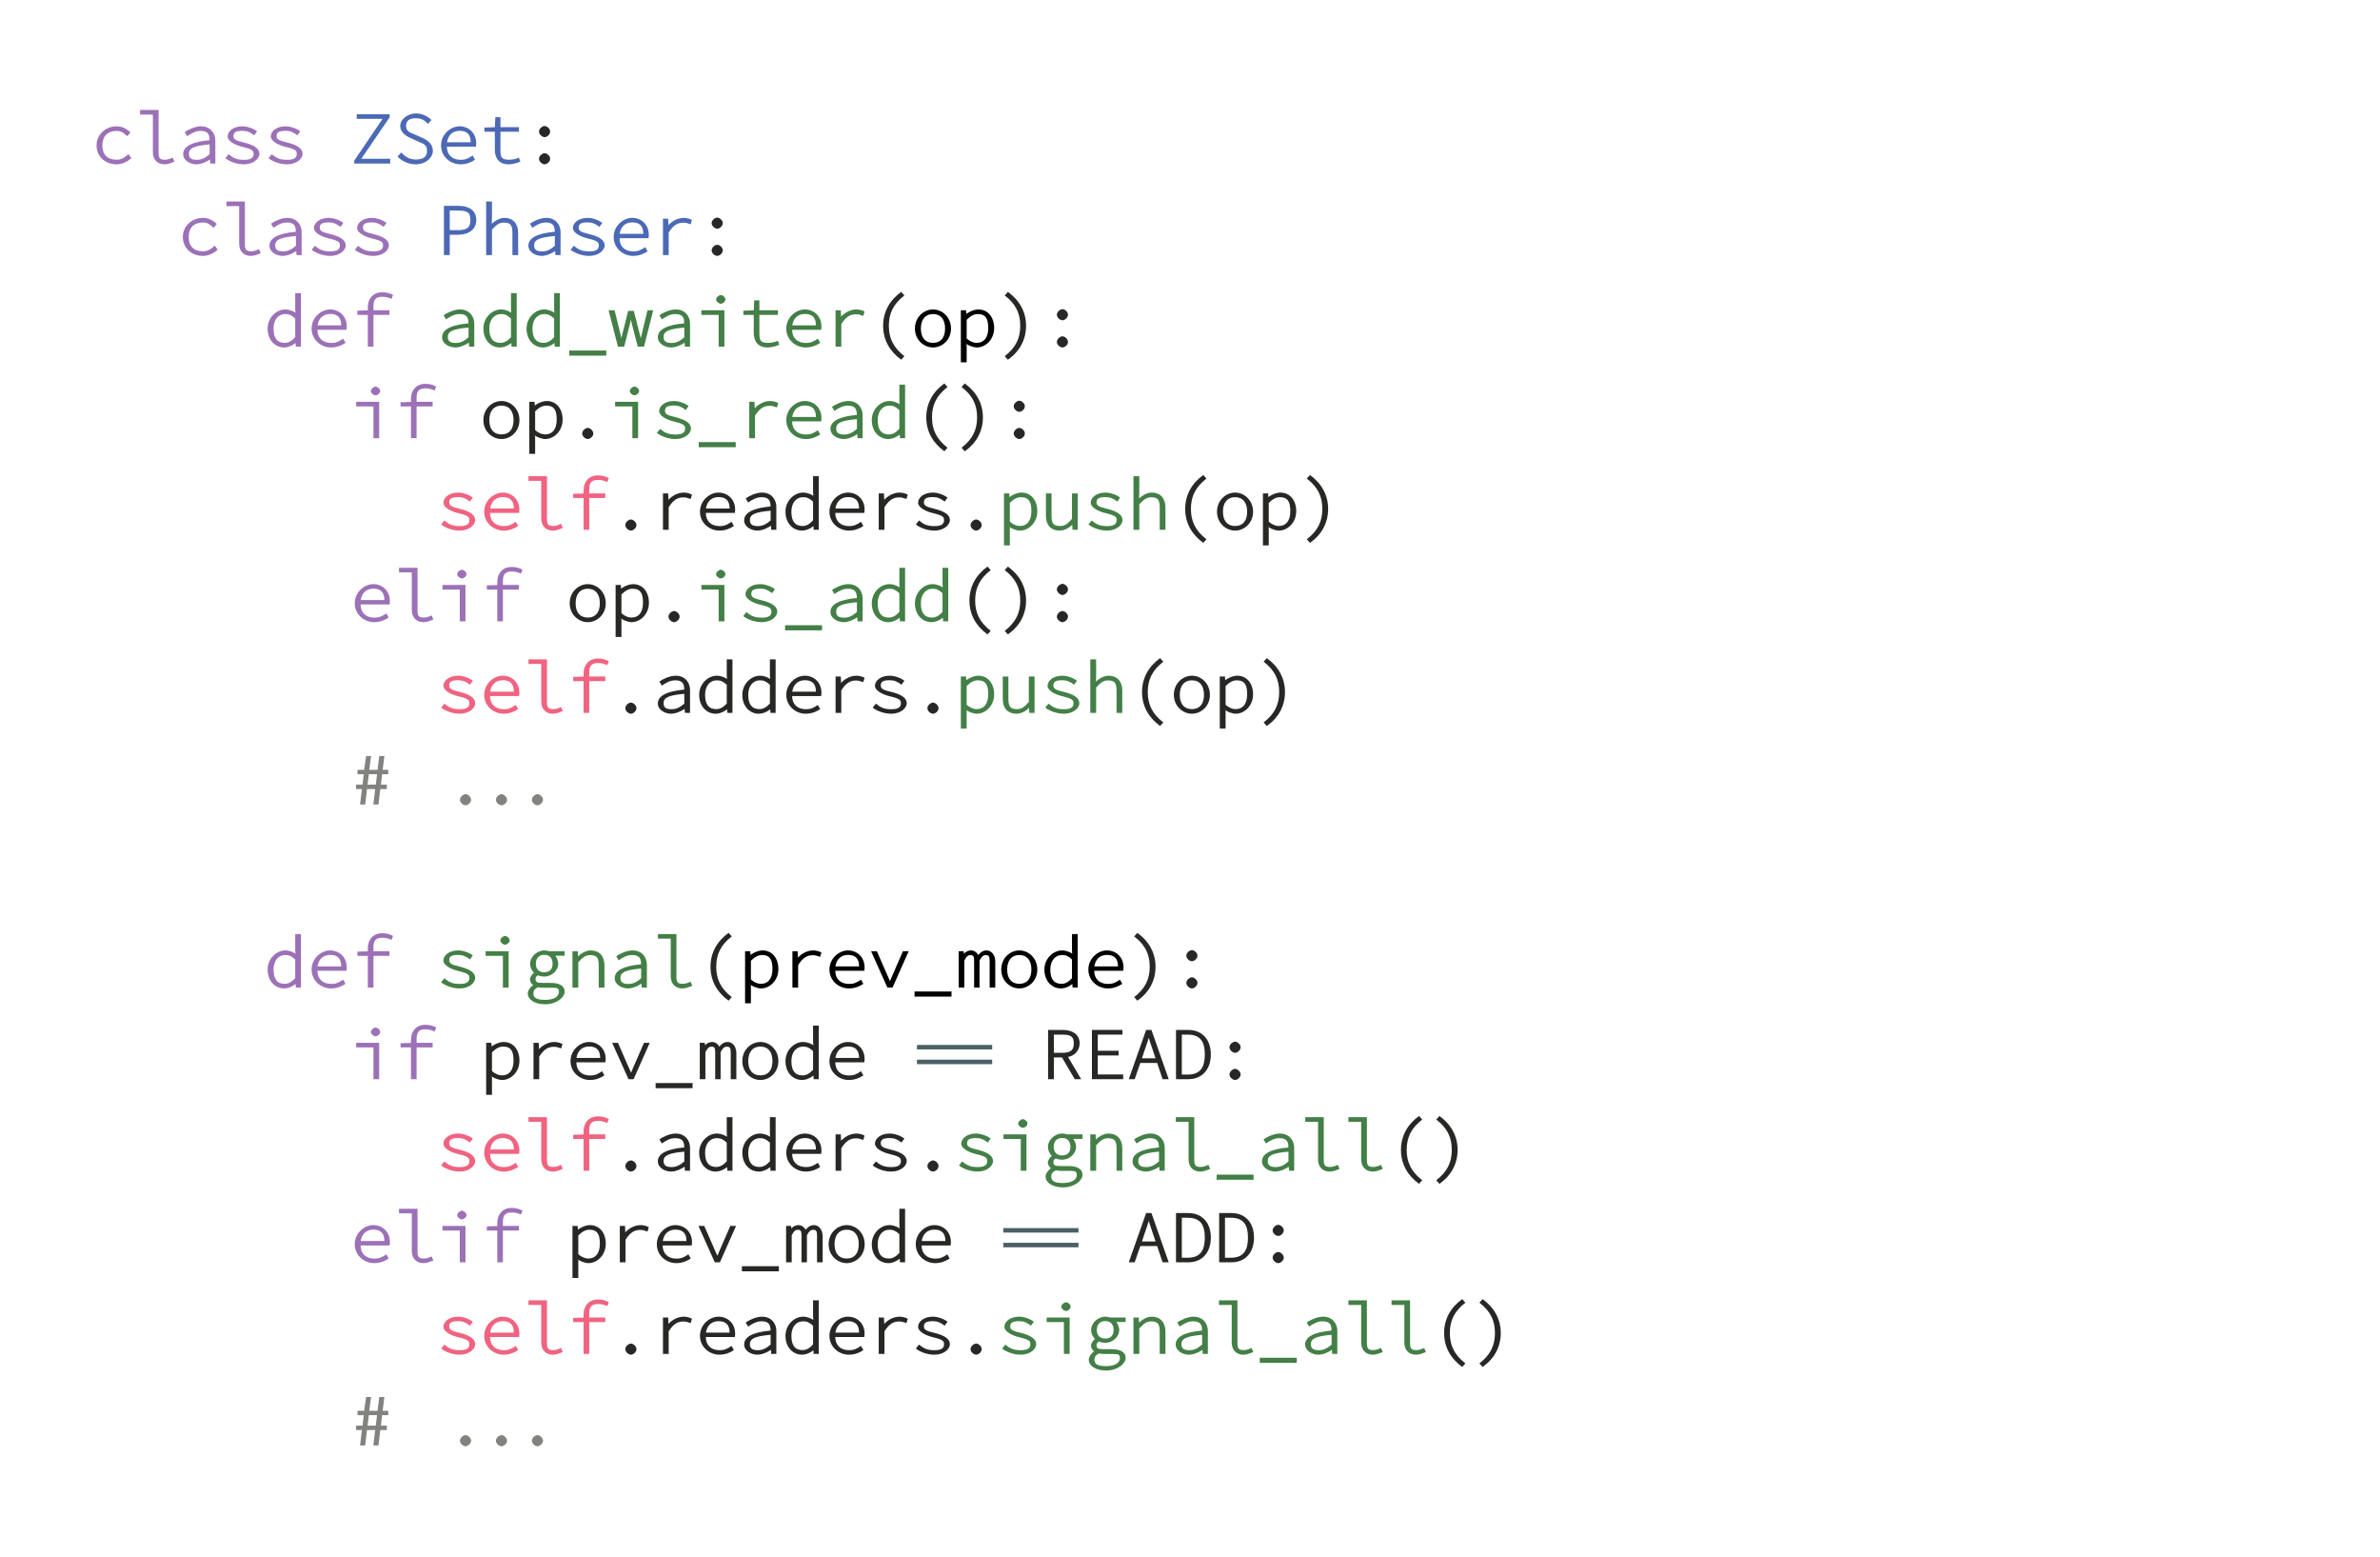 <?xml version="1.0" encoding="UTF-8"?>
<svg xmlns="http://www.w3.org/2000/svg" xmlns:xlink="http://www.w3.org/1999/xlink" width="364pt" height="238pt" viewBox="0 0 364 238" version="1.1">
<defs>
<g>
<symbol overflow="visible" id="glyph0-0">
<path style="stroke:none;" d="M 0.859 0 L 5.922 0 L 5.922 -7.531 L 0.656 -7.531 L 0.656 0 Z M 1.547 -1.062 L 1.547 -6.75 L 1.203 -6.641 L 2.766 -3.875 L 1.203 -1.156 Z M 3.766 -3.766 L 5.359 -6.641 L 5.031 -6.75 L 5.031 -1.062 L 5.359 -1.156 L 3.812 -3.875 Z M 1.688 -0.469 L 2.734 -2.266 L 3.391 -3.406 L 3.203 -3.406 L 3.828 -2.266 L 4.719 -0.703 L 1.828 -0.703 Z M 3.406 -4.328 L 2.812 -5.344 L 1.984 -6.812 L 4.578 -6.812 L 3.766 -5.328 L 3.203 -4.359 L 3.391 -4.359 Z M 3.406 -4.328 "/>
</symbol>
<symbol overflow="visible" id="glyph0-1">
<path style="stroke:none;" d="M 0.766 -2.766 C 0.766 -1.016 2.172 0.125 3.812 0.125 C 4.641 0.125 5.453 -0.234 6.094 -0.828 L 5.641 -1.438 C 5 -0.844 4.547 -0.578 3.844 -0.578 C 2.422 -0.578 1.656 -1.375 1.656 -2.766 C 1.656 -4.156 2.438 -4.984 3.844 -4.984 C 4.5 -4.984 4.859 -4.734 5.469 -4.172 L 5.953 -4.75 C 5.438 -5.266 4.719 -5.688 3.844 -5.688 C 2.25 -5.688 0.766 -4.531 0.766 -2.766 Z M 0.766 -2.766 "/>
</symbol>
<symbol overflow="visible" id="glyph0-2">
<path style="stroke:none;" d="M 1.016 -7.484 L 2.781 -7.484 L 2.781 -1.734 C 2.781 -0.531 3.547 0.125 4.547 0.125 C 5.062 0.125 5.438 -0.031 6.078 -0.281 L 5.812 -0.906 C 5.281 -0.656 4.953 -0.578 4.609 -0.578 C 3.859 -0.578 3.656 -0.828 3.656 -1.656 L 3.656 -8.188 L 0.828 -8.188 L 0.828 -7.484 Z M 1.016 -7.484 "/>
</symbol>
<symbol overflow="visible" id="glyph0-3">
<path style="stroke:none;" d="M 0.812 -1.438 C 0.812 -0.453 1.906 0.125 2.844 0.125 C 3.625 0.125 4.594 -0.344 5.141 -0.797 L 4.891 -0.797 L 4.953 0 L 5.734 0 L 5.734 -3.516 C 5.734 -4.641 4.969 -5.688 3.547 -5.688 C 2.609 -5.688 1.547 -5.156 1.047 -4.797 L 1.422 -4.172 C 2.062 -4.609 2.688 -4.984 3.484 -4.984 C 4.703 -4.984 4.844 -4.312 4.844 -3.562 C 2.203 -3.328 0.812 -2.625 0.812 -1.438 Z M 1.688 -1.469 C 1.688 -2.328 2.375 -2.688 4.859 -2.922 L 4.859 -1.422 C 4.188 -0.844 3.609 -0.562 2.938 -0.562 C 2.219 -0.562 1.688 -0.719 1.688 -1.469 Z M 1.688 -1.469 "/>
</symbol>
<symbol overflow="visible" id="glyph0-4">
<path style="stroke:none;" d="M 0.766 -0.734 C 1.391 -0.281 2.422 0.125 3.516 0.125 C 4.891 0.125 5.875 -0.688 5.875 -1.484 C 5.875 -2.25 5.141 -2.812 3.484 -3.219 C 2.406 -3.469 1.906 -3.656 1.906 -4.172 C 1.906 -4.656 2.094 -5 3.266 -5 C 3.984 -5 4.438 -4.797 5.078 -4.312 L 5.516 -4.922 C 4.922 -5.375 3.984 -5.688 3.281 -5.688 C 1.859 -5.688 1.016 -4.906 1.016 -4.141 C 1.016 -3.438 2.094 -2.828 3.281 -2.547 C 4.844 -2.172 4.984 -1.953 4.984 -1.469 C 4.984 -0.906 4.625 -0.562 3.531 -0.562 C 2.438 -0.562 1.891 -0.812 1.156 -1.422 L 0.672 -0.812 Z M 0.766 -0.734 "/>
</symbol>
<symbol overflow="visible" id="glyph0-5">
<path style="stroke:none;" d="M 0.766 0 L 6.078 0 L 6.078 -0.719 L 1.656 -0.719 L 6 -7.078 L 6 -7.531 L 0.953 -7.531 L 0.953 -6.828 L 4.906 -6.828 L 0.578 -0.438 L 0.578 0 Z M 0.766 0 "/>
</symbol>
<symbol overflow="visible" id="glyph0-6">
<path style="stroke:none;" d="M 0.688 -0.984 C 1.297 -0.359 2.281 0.125 3.406 0.125 C 4.859 0.125 6 -0.844 6 -1.953 C 6 -3.062 5.047 -3.656 4.188 -4.016 L 3.094 -4.5 C 2.516 -4.734 1.906 -4.906 1.906 -5.75 C 1.906 -6.547 2.406 -6.922 3.438 -6.922 C 4.203 -6.922 4.672 -6.656 5.266 -6.062 L 5.781 -6.656 C 5.219 -7.219 4.359 -7.656 3.438 -7.656 C 2.172 -7.656 1.016 -6.781 1.016 -5.734 C 1.016 -4.656 2.125 -4.062 2.812 -3.797 L 3.891 -3.297 C 4.656 -2.984 5.109 -2.828 5.109 -1.906 C 5.109 -1.062 4.578 -0.609 3.406 -0.609 C 2.516 -0.609 1.844 -0.953 1.172 -1.688 L 0.609 -1.094 Z M 0.688 -0.984 "/>
</symbol>
<symbol overflow="visible" id="glyph0-7">
<path style="stroke:none;" d="M 0.656 -2.766 C 0.656 -1.031 2.109 0.125 3.625 0.125 C 4.562 0.125 5.281 -0.203 5.844 -0.578 L 5.484 -1.219 C 4.797 -0.75 4.375 -0.562 3.672 -0.562 C 2.297 -0.562 1.562 -1.375 1.547 -2.578 L 5.984 -2.578 C 6.031 -2.844 6.031 -2.969 6.031 -3.109 C 6.031 -4.625 4.922 -5.688 3.484 -5.688 C 2.141 -5.688 0.656 -4.484 0.656 -2.766 Z M 1.547 -3.109 C 1.688 -4.359 2.453 -5 3.5 -5 C 4.625 -5 5.188 -4.438 5.188 -3.25 L 1.562 -3.25 Z M 1.547 -3.109 "/>
</symbol>
<symbol overflow="visible" id="glyph0-8">
<path style="stroke:none;" d="M 2.281 -2.109 C 2.281 -0.844 2.922 0.125 4.359 0.125 C 4.859 0.125 5.5 0 6.188 -0.281 L 5.969 -0.891 C 5.422 -0.672 4.984 -0.578 4.422 -0.578 C 3.25 -0.578 3.141 -1.047 3.141 -2.062 L 3.141 -4.859 L 5.969 -4.859 L 5.969 -5.562 L 3.141 -5.562 L 3.141 -7.078 L 2.359 -7.078 L 2.281 -5.547 L 0.688 -5.5 L 0.688 -4.859 L 2.281 -4.859 Z M 2.281 -2.109 "/>
</symbol>
<symbol overflow="visible" id="glyph0-9">
<path style="stroke:none;" d="M 2.438 -4.891 C 2.438 -4.422 2.953 -4.031 3.297 -4.031 C 3.641 -4.031 4.141 -4.422 4.141 -4.891 C 4.141 -5.328 3.641 -5.734 3.297 -5.734 C 2.953 -5.734 2.438 -5.328 2.438 -4.891 Z M 2.438 -0.719 C 2.438 -0.266 2.953 0.125 3.297 0.125 C 3.641 0.125 4.141 -0.266 4.141 -0.719 C 4.141 -1.172 3.641 -1.578 3.297 -1.578 C 2.953 -1.578 2.438 -1.172 2.438 -0.719 Z M 2.438 -0.719 "/>
</symbol>
<symbol overflow="visible" id="glyph0-10">
<path style="stroke:none;" d="M 1.297 0 L 1.984 0 L 1.984 -3.109 L 3.281 -3.109 C 4.891 -3.109 6.047 -3.938 6.047 -5.359 C 6.047 -6.859 4.891 -7.531 3.281 -7.531 L 1.094 -7.531 L 1.094 0 Z M 1.984 -3.672 L 1.984 -6.812 L 3.141 -6.812 C 4.625 -6.812 5.141 -6.578 5.141 -5.359 C 5.141 -4.172 4.625 -3.812 3.141 -3.812 L 1.984 -3.812 Z M 1.984 -3.672 "/>
</symbol>
<symbol overflow="visible" id="glyph0-11">
<path style="stroke:none;" d="M 1.156 0 L 1.844 0 L 1.844 -3.891 C 2.547 -4.625 2.922 -4.969 3.672 -4.969 C 4.719 -4.969 4.969 -4.531 4.969 -3.359 L 4.969 0 L 5.844 0 L 5.844 -3.422 C 5.844 -4.844 5.031 -5.688 3.75 -5.688 C 2.906 -5.688 2.141 -5.141 1.469 -4.469 L 1.797 -4.359 L 1.844 -5.75 L 1.844 -8.188 L 0.953 -8.188 L 0.953 0 Z M 1.156 0 "/>
</symbol>
<symbol overflow="visible" id="glyph0-12">
<path style="stroke:none;" d="M 1.797 0 L 2.469 0 L 2.469 -3.438 C 3.141 -4.531 3.812 -4.953 4.703 -4.953 C 5.109 -4.953 5.312 -4.891 5.828 -4.703 L 6.031 -5.375 C 5.625 -5.594 5.125 -5.688 4.781 -5.688 C 3.719 -5.688 2.719 -5.047 2.172 -4.25 L 2.453 -4.25 L 2.391 -5.562 L 1.594 -5.562 L 1.594 0 Z M 1.797 0 "/>
</symbol>
<symbol overflow="visible" id="glyph0-13">
<path style="stroke:none;" d="M 0.531 -2.766 C 0.531 -0.984 1.688 0.125 3.062 0.125 C 3.812 0.125 4.625 -0.328 5.031 -0.781 L 4.781 -0.781 L 4.844 0 L 5.625 0 L 5.625 -8.188 L 4.75 -8.188 L 4.75 -5.859 L 4.781 -5.188 C 4.547 -5.375 3.906 -5.688 3.219 -5.688 C 1.906 -5.688 0.531 -4.469 0.531 -2.766 Z M 1.438 -2.766 C 1.438 -4.094 2.141 -4.984 3.25 -4.984 C 3.812 -4.984 4.219 -4.797 4.75 -4.297 L 4.75 -1.438 C 4.219 -0.875 3.75 -0.578 3.141 -0.578 C 1.953 -0.578 1.438 -1.359 1.438 -2.766 Z M 1.438 -2.766 "/>
</symbol>
<symbol overflow="visible" id="glyph0-14">
<path style="stroke:none;" d="M 6.312 -8 C 5.781 -8.25 5.297 -8.312 4.828 -8.312 C 3.516 -8.312 2.656 -7.375 2.656 -6.047 L 2.656 -5.547 L 1.062 -5.5 L 1.062 -4.859 L 2.656 -4.859 L 2.656 0 L 3.516 0 L 3.516 -4.859 L 5.969 -4.859 L 5.969 -5.562 L 3.516 -5.562 L 3.516 -6.094 C 3.516 -7.078 3.75 -7.625 4.859 -7.625 C 5.359 -7.625 5.672 -7.562 6.266 -7.297 L 6.516 -7.891 Z M 6.312 -8 "/>
</symbol>
<symbol overflow="visible" id="glyph0-15">
<path style="stroke:none;" d="M 0.469 0.734 L 0.469 1.375 L 6.125 1.375 L 6.125 0.594 L 0.469 0.594 Z M 0.469 0.734 "/>
</symbol>
<symbol overflow="visible" id="glyph0-16">
<path style="stroke:none;" d="M 1.484 0 L 2.266 0 L 3.109 -3.344 C 3.25 -3.891 3.359 -4.391 3.438 -4.734 L 3.156 -4.734 C 3.25 -4.359 3.359 -3.875 3.469 -3.359 L 4.344 0 L 5.297 0 L 6.703 -5.562 L 5.828 -5.562 L 4.969 -1.984 C 4.844 -1.5 4.734 -1.062 4.656 -0.719 L 4.938 -0.719 C 4.844 -1.062 4.734 -1.5 4.625 -1.984 L 3.734 -5.469 L 2.875 -5.469 L 2 -1.984 C 1.875 -1.5 1.766 -1.062 1.688 -0.719 L 1.969 -0.719 C 1.906 -1.062 1.797 -1.5 1.672 -1.984 L 0.797 -5.562 L -0.125 -5.562 L 1.312 0 Z M 1.484 0 "/>
</symbol>
<symbol overflow="visible" id="glyph0-17">
<path style="stroke:none;" d="M 1.062 -4.859 L 3.516 -4.859 L 3.516 0 L 4.391 0 L 4.391 -5.562 L 0.875 -5.562 L 0.875 -4.859 Z M 3.844 -6.562 C 4.141 -6.562 4.547 -6.891 4.547 -7.219 C 4.547 -7.531 4.141 -7.891 3.844 -7.891 C 3.547 -7.891 3.125 -7.531 3.125 -7.219 C 3.125 -6.891 3.547 -6.562 3.844 -6.562 Z M 3.844 -6.562 "/>
</symbol>
<symbol overflow="visible" id="glyph0-18">
<path style="stroke:none;" d="M 5.141 1.875 L 5.516 1.453 C 3.844 0.156 3.141 -1.281 3.141 -3.188 C 3.141 -5.109 3.844 -6.531 5.516 -7.828 L 5.031 -8.375 C 3.281 -7.109 2.266 -5.344 2.266 -3.188 C 2.266 -1.031 3.281 0.734 5.031 2 Z M 5.141 1.875 "/>
</symbol>
<symbol overflow="visible" id="glyph0-19">
<path style="stroke:none;" d="M 0.531 -2.766 C 0.531 -1.016 1.906 0.125 3.297 0.125 C 4.688 0.125 6.047 -1.016 6.047 -2.766 C 6.047 -4.531 4.688 -5.688 3.297 -5.688 C 1.906 -5.688 0.531 -4.531 0.531 -2.766 Z M 1.438 -2.766 C 1.438 -4.156 2.109 -4.984 3.297 -4.984 C 4.484 -4.984 5.141 -4.156 5.141 -2.766 C 5.141 -1.375 4.484 -0.578 3.297 -0.578 C 2.109 -0.578 1.438 -1.375 1.438 -2.766 Z M 1.438 -2.766 "/>
</symbol>
<symbol overflow="visible" id="glyph0-20">
<path style="stroke:none;" d="M 1.5 -0.656 C 2.031 -0.172 2.875 0.125 3.391 0.125 C 4.703 0.125 6.047 -1.062 6.047 -2.844 C 6.047 -4.484 5.109 -5.688 3.625 -5.688 C 2.938 -5.688 2.031 -5.266 1.547 -4.797 L 1.797 -4.797 L 1.75 -5.562 L 0.953 -5.562 L 0.953 2.391 L 1.844 2.391 L 1.844 -0.359 Z M 1.844 -1.203 L 1.844 -4.109 C 2.438 -4.703 2.984 -4.984 3.547 -4.984 C 4.844 -4.984 5.141 -4.141 5.141 -2.844 C 5.141 -1.422 4.516 -0.578 3.359 -0.578 C 2.953 -0.578 2.391 -0.75 1.844 -1.25 Z M 1.844 -1.203 "/>
</symbol>
<symbol overflow="visible" id="glyph0-21">
<path style="stroke:none;" d="M 1.719 1.875 C 3.297 0.734 4.328 -1.031 4.328 -3.188 C 4.328 -5.344 3.297 -7.109 1.547 -8.375 L 1.062 -7.828 C 2.75 -6.531 3.438 -5.109 3.438 -3.188 C 3.438 -1.281 2.75 0.156 1.062 1.453 L 1.547 2 Z M 1.719 1.875 "/>
</symbol>
<symbol overflow="visible" id="glyph0-22">
<path style="stroke:none;" d="M 2.438 -0.719 C 2.438 -0.266 2.953 0.125 3.297 0.125 C 3.641 0.125 4.141 -0.266 4.141 -0.719 C 4.141 -1.172 3.641 -1.578 3.297 -1.578 C 2.953 -1.578 2.438 -1.172 2.438 -0.719 Z M 2.438 -0.719 "/>
</symbol>
<symbol overflow="visible" id="glyph0-23">
<path style="stroke:none;" d="M 5.438 -5.562 L 4.75 -5.562 L 4.75 -1.672 C 4.078 -0.906 3.672 -0.578 2.922 -0.578 C 1.875 -0.578 1.625 -1.016 1.625 -2.188 L 1.625 -5.562 L 0.766 -5.562 L 0.766 -2.125 C 0.766 -0.688 1.562 0.125 2.844 0.125 C 3.703 0.125 4.484 -0.391 5.031 -1.016 L 4.781 -1.016 L 4.828 0 L 5.625 0 L 5.625 -5.562 Z M 5.438 -5.562 "/>
</symbol>
<symbol overflow="visible" id="glyph0-24">
<path style="stroke:none;" d="M 1.688 0 L 2.25 0 L 2.531 -2.359 L 3.781 -2.359 L 3.5 0 L 4.281 0 L 4.562 -2.359 L 5.562 -2.359 L 5.562 -3.031 L 4.656 -3.031 L 4.844 -4.625 L 5.781 -4.625 L 5.781 -5.297 L 4.922 -5.297 L 5.188 -7.406 L 4.406 -7.406 L 4.141 -5.297 L 2.875 -5.297 L 3.156 -7.406 L 2.391 -7.406 L 2.094 -5.297 L 1.078 -5.297 L 1.078 -4.625 L 2.031 -4.625 L 1.844 -3.031 L 0.859 -3.031 L 0.859 -2.359 L 1.75 -2.359 L 1.469 0 Z M 2.594 -2.875 L 2.812 -4.625 L 4.062 -4.625 L 3.875 -3.031 L 2.625 -3.031 Z M 2.594 -2.875 "/>
</symbol>
<symbol overflow="visible" id="glyph0-25">
<path style="stroke:none;" d=""/>
</symbol>
<symbol overflow="visible" id="glyph0-26">
<path style="stroke:none;" d="M 1.578 0.891 C 1.578 0.5 1.734 0.219 2.266 -0.062 C 2.484 -0.016 2.781 0.016 3.047 0.016 L 4.297 0.016 C 5.219 0.016 5.484 0.062 5.484 0.656 C 5.484 1.312 4.812 1.875 3.359 1.875 C 2.031 1.875 1.578 1.531 1.578 0.891 Z M 0.719 0.875 C 0.719 1.797 1.734 2.547 3.391 2.547 C 5.094 2.547 6.359 1.516 6.359 0.609 C 6.359 -0.234 5.594 -0.719 4.25 -0.719 L 2.953 -0.719 C 2.219 -0.719 1.906 -0.812 1.906 -1.312 C 1.906 -1.609 2.062 -1.766 2.25 -1.875 C 2.422 -1.797 2.922 -1.688 3.25 -1.688 C 4.328 -1.688 5.375 -2.578 5.375 -3.656 C 5.375 -4.219 5.031 -4.781 4.938 -4.875 L 6.359 -4.875 L 6.359 -5.562 L 3.969 -5.562 C 3.766 -5.641 3.531 -5.688 3.25 -5.688 C 2.172 -5.688 1.078 -4.75 1.078 -3.656 C 1.078 -3.031 1.422 -2.469 1.703 -2.25 L 1.703 -2.312 C 1.359 -2.062 1.062 -1.594 1.062 -1.25 C 1.062 -0.812 1.406 -0.438 1.609 -0.344 L 1.609 -0.422 C 1.094 -0.109 0.719 0.469 0.719 0.875 Z M 3.25 -2.344 C 2.438 -2.344 1.953 -2.797 1.953 -3.656 C 1.953 -4.516 2.438 -5.016 3.25 -5.016 C 4.047 -5.016 4.516 -4.516 4.516 -3.656 C 4.516 -2.797 4.047 -2.344 3.25 -2.344 Z M 3.25 -2.344 "/>
</symbol>
<symbol overflow="visible" id="glyph0-27">
<path style="stroke:none;" d="M 1.156 0 L 1.844 0 L 1.844 -3.891 C 2.547 -4.625 2.922 -4.969 3.672 -4.969 C 4.719 -4.969 4.969 -4.531 4.969 -3.359 L 4.969 0 L 5.844 0 L 5.844 -3.422 C 5.844 -4.844 5.031 -5.688 3.75 -5.688 C 2.906 -5.688 2.141 -5.141 1.562 -4.547 L 1.812 -4.547 L 1.766 -5.562 L 0.953 -5.562 L 0.953 0 Z M 1.156 0 "/>
</symbol>
<symbol overflow="visible" id="glyph0-28">
<path style="stroke:none;" d="M 3.062 0 L 3.703 0 L 6.172 -5.562 L 5.297 -5.562 L 3.781 -2.094 C 3.547 -1.578 3.359 -1.062 3.203 -0.719 L 3.438 -0.719 C 3.281 -1.062 3.062 -1.578 2.828 -2.094 L 1.312 -5.562 L 0.422 -5.562 L 2.922 0 Z M 3.062 0 "/>
</symbol>
<symbol overflow="visible" id="glyph0-29">
<path style="stroke:none;" d="M 0.828 0 L 1.484 0 L 1.484 -4.125 C 1.781 -4.672 1.953 -4.969 2.438 -4.969 C 2.938 -4.969 2.984 -4.703 2.984 -3.906 L 2.984 0 L 3.812 0 L 3.812 -4.125 C 4.109 -4.672 4.297 -4.969 4.781 -4.969 C 5.297 -4.969 5.359 -4.703 5.359 -3.906 L 5.359 0 L 6.219 0 L 6.219 -3.953 C 6.219 -5.016 5.625 -5.688 4.875 -5.688 C 4.281 -5.688 3.812 -5.297 3.422 -4.703 L 3.75 -4.609 C 3.609 -5.234 3.094 -5.688 2.516 -5.688 C 1.922 -5.688 1.469 -5.312 1.172 -4.844 L 1.453 -4.844 L 1.391 -5.562 L 0.625 -5.562 L 0.625 0 Z M 0.828 0 "/>
</symbol>
<symbol overflow="visible" id="glyph0-30">
<path style="stroke:none;" d="M 1.984 -3.891 L 1.984 -6.812 L 3.219 -6.812 C 4.516 -6.812 5.031 -6.562 5.031 -5.469 C 5.031 -4.406 4.516 -4.031 3.219 -4.031 L 1.984 -4.031 Z M 6.016 -0.234 L 4.141 -3.406 C 5.016 -3.516 5.922 -4.312 5.922 -5.469 C 5.922 -6.859 4.797 -7.531 3.359 -7.531 L 1.094 -7.531 L 1.094 0 L 1.984 0 L 1.984 -3.328 L 3.219 -3.328 L 5.172 0 L 6.156 0 Z M 6.016 -0.234 "/>
</symbol>
<symbol overflow="visible" id="glyph0-31">
<path style="stroke:none;" d="M 1.391 0 L 5.984 0 L 5.984 -0.719 L 2.094 -0.719 L 2.094 -3.625 L 5.281 -3.625 L 5.281 -4.344 L 2.094 -4.344 L 2.094 -6.812 L 5.875 -6.812 L 5.875 -7.531 L 1.203 -7.531 L 1.203 0 Z M 1.391 0 "/>
</symbol>
<symbol overflow="visible" id="glyph0-32">
<path style="stroke:none;" d="M 2.203 -3.047 L 2.656 -4.406 C 2.953 -5.266 3.219 -6.016 3.438 -6.781 L 3.156 -6.781 C 3.375 -6.016 3.625 -5.266 3.922 -4.406 L 4.328 -3.188 L 2.25 -3.188 Z M 5.562 0 L 6.344 0 L 3.703 -7.531 L 2.891 -7.531 L 0.234 0 L 1.141 0 L 2 -2.484 L 4.578 -2.484 L 5.406 0 Z M 5.562 0 "/>
</symbol>
<symbol overflow="visible" id="glyph0-33">
<path style="stroke:none;" d="M 1.062 0 L 2.734 0 C 4.938 0 6.188 -1.578 6.188 -3.781 C 6.188 -5.969 4.938 -7.531 2.719 -7.531 L 0.859 -7.531 L 0.859 0 Z M 1.75 -0.562 L 1.75 -6.812 L 2.672 -6.812 C 4.625 -6.812 5.266 -5.672 5.266 -3.781 C 5.266 -1.891 4.625 -0.703 2.672 -0.703 L 1.75 -0.703 Z M 1.75 -0.562 "/>
</symbol>
<symbol overflow="visible" id="glyph1-0">
<path style="stroke:none;" d="M 0.859 0 L 5.922 0 L 5.922 -7.531 L 0.656 -7.531 L 0.656 0 Z M 1.547 -1.062 L 1.547 -6.75 L 1.203 -6.641 L 2.766 -3.875 L 1.203 -1.156 Z M 3.766 -3.766 L 5.359 -6.641 L 5.031 -6.75 L 5.031 -1.062 L 5.359 -1.156 L 3.812 -3.875 Z M 1.688 -0.469 L 2.734 -2.266 L 3.391 -3.406 L 3.203 -3.406 L 3.828 -2.266 L 4.719 -0.703 L 1.828 -0.703 Z M 3.406 -4.328 L 2.812 -5.344 L 1.984 -6.812 L 4.578 -6.812 L 3.766 -5.328 L 3.203 -4.359 L 3.391 -4.359 Z M 3.406 -4.328 "/>
</symbol>
<symbol overflow="visible" id="glyph1-1">
<path style="stroke:none;" d="M 14.547 -0.719 C 14.547 -0.266 15.062 0.125 15.406 0.125 C 15.734 0.125 16.25 -0.266 16.25 -0.719 C 16.25 -1.172 15.734 -1.578 15.406 -1.578 C 15.062 -1.578 14.547 -1.172 14.547 -0.719 Z M 9.047 -0.719 C 9.047 -0.266 9.562 0.125 9.906 0.125 C 10.234 0.125 10.75 -0.266 10.75 -0.719 C 10.75 -1.172 10.234 -1.578 9.906 -1.578 C 9.562 -1.578 9.047 -1.172 9.047 -0.719 Z M 3.547 -0.719 C 3.547 -0.266 4.062 0.125 4.406 0.125 C 4.734 0.125 5.25 -0.266 5.25 -0.719 C 5.25 -1.172 4.734 -1.578 4.406 -1.578 C 4.062 -1.578 3.547 -1.172 3.547 -0.719 Z M 3.547 -0.719 "/>
</symbol>
<symbol overflow="visible" id="glyph1-2">
<path style="stroke:none;" d="M 1.047 -4.547 L 12.344 -4.547 L 12.344 -5.234 L 0.844 -5.234 L 0.844 -4.547 Z M 1.047 -2.297 L 12.344 -2.297 L 12.344 -2.984 L 0.844 -2.984 L 0.844 -2.297 Z M 1.047 -2.297 "/>
</symbol>
</g>
</defs>
<g id="surface1">
<rect x="0" y="0" width="364" height="238" style="fill:rgb(100%,100%,100%);fill-opacity:1;stroke:none;"/>
<path style=" stroke:none;fill-rule:nonzero;fill:rgb(100%,100%,100%);fill-opacity:1;" d="M 9 10 L 355 10 L 355 229 L 9 229 Z M 9 10 "/>
<g style="fill:rgb(61.177%,44.313%,71.765%);fill-opacity:1;">
  <use xlink:href="#glyph0-1" x="14" y="25"/>
  <use xlink:href="#glyph0-2" x="20.6" y="25"/>
  <use xlink:href="#glyph0-3" x="27.2" y="25"/>
  <use xlink:href="#glyph0-4" x="33.8" y="25"/>
  <use xlink:href="#glyph0-4" x="40.4" y="25"/>
</g>
<g style="fill:rgb(29.803%,41.176%,70.981%);fill-opacity:1;">
  <use xlink:href="#glyph0-5" x="53.6" y="25"/>
  <use xlink:href="#glyph0-6" x="60.2" y="25"/>
  <use xlink:href="#glyph0-7" x="66.8" y="25"/>
  <use xlink:href="#glyph0-8" x="73.4" y="25"/>
</g>
<g style="fill:rgb(15.294%,15.294%,14.51%);fill-opacity:1;">
  <use xlink:href="#glyph0-9" x="80" y="25"/>
</g>
<g style="fill:rgb(61.177%,44.313%,71.765%);fill-opacity:1;">
  <use xlink:href="#glyph0-1" x="27.2" y="39"/>
  <use xlink:href="#glyph0-2" x="33.8" y="39"/>
  <use xlink:href="#glyph0-3" x="40.4" y="39"/>
  <use xlink:href="#glyph0-4" x="47" y="39"/>
  <use xlink:href="#glyph0-4" x="53.6" y="39"/>
</g>
<g style="fill:rgb(29.803%,41.176%,70.981%);fill-opacity:1;">
  <use xlink:href="#glyph0-10" x="66.8" y="39"/>
  <use xlink:href="#glyph0-11" x="73.4" y="39"/>
  <use xlink:href="#glyph0-3" x="80" y="39"/>
  <use xlink:href="#glyph0-4" x="86.6" y="39"/>
  <use xlink:href="#glyph0-7" x="93.2" y="39"/>
  <use xlink:href="#glyph0-12" x="99.8" y="39"/>
</g>
<g style="fill:rgb(15.294%,15.294%,14.51%);fill-opacity:1;">
  <use xlink:href="#glyph0-9" x="106.4" y="39"/>
</g>
<g style="fill:rgb(61.177%,44.313%,71.765%);fill-opacity:1;">
  <use xlink:href="#glyph0-13" x="40.4" y="53"/>
  <use xlink:href="#glyph0-7" x="47" y="53"/>
  <use xlink:href="#glyph0-14" x="53.6" y="53"/>
</g>
<g style="fill:rgb(26.274%,49.803%,27.451%);fill-opacity:1;">
  <use xlink:href="#glyph0-3" x="66.8" y="53"/>
  <use xlink:href="#glyph0-13" x="73.4" y="53"/>
  <use xlink:href="#glyph0-13" x="80" y="53"/>
  <use xlink:href="#glyph0-15" x="86.6" y="53"/>
  <use xlink:href="#glyph0-16" x="93.2" y="53"/>
  <use xlink:href="#glyph0-3" x="99.8" y="53"/>
  <use xlink:href="#glyph0-17" x="106.4" y="53"/>
  <use xlink:href="#glyph0-8" x="113" y="53"/>
  <use xlink:href="#glyph0-7" x="119.6" y="53"/>
  <use xlink:href="#glyph0-12" x="126.2" y="53"/>
</g>
<g style="fill:rgb(15.294%,15.294%,14.51%);fill-opacity:1;">
  <use xlink:href="#glyph0-18" x="132.8" y="53"/>
</g>
<g style="fill:rgb(0%,0%,0%);fill-opacity:1;">
  <use xlink:href="#glyph0-19" x="139.4" y="53"/>
  <use xlink:href="#glyph0-20" x="146" y="53"/>
</g>
<g style="fill:rgb(15.294%,15.294%,14.51%);fill-opacity:1;">
  <use xlink:href="#glyph0-21" x="152.6" y="53"/>
  <use xlink:href="#glyph0-9" x="159.2" y="53"/>
</g>
<g style="fill:rgb(61.177%,44.313%,71.765%);fill-opacity:1;">
  <use xlink:href="#glyph0-17" x="53.6" y="67"/>
  <use xlink:href="#glyph0-14" x="60.2" y="67"/>
</g>
<g style="fill:rgb(15.294%,15.294%,14.51%);fill-opacity:1;">
  <use xlink:href="#glyph0-19" x="73.4" y="67"/>
  <use xlink:href="#glyph0-20" x="80" y="67"/>
  <use xlink:href="#glyph0-22" x="86.6" y="67"/>
</g>
<g style="fill:rgb(26.274%,49.803%,27.451%);fill-opacity:1;">
  <use xlink:href="#glyph0-17" x="93.2" y="67"/>
  <use xlink:href="#glyph0-4" x="99.8" y="67"/>
  <use xlink:href="#glyph0-15" x="106.4" y="67"/>
  <use xlink:href="#glyph0-12" x="113" y="67"/>
  <use xlink:href="#glyph0-7" x="119.6" y="67"/>
  <use xlink:href="#glyph0-3" x="126.2" y="67"/>
  <use xlink:href="#glyph0-13" x="132.8" y="67"/>
</g>
<g style="fill:rgb(15.294%,15.294%,14.51%);fill-opacity:1;">
  <use xlink:href="#glyph0-18" x="139.4" y="67"/>
  <use xlink:href="#glyph0-21" x="146" y="67"/>
  <use xlink:href="#glyph0-9" x="152.6" y="67"/>
</g>
<g style="fill:rgb(94.118%,38.823%,50.589%);fill-opacity:1;">
  <use xlink:href="#glyph0-4" x="66.8" y="81"/>
  <use xlink:href="#glyph0-7" x="73.4" y="81"/>
  <use xlink:href="#glyph0-2" x="80" y="81"/>
  <use xlink:href="#glyph0-14" x="86.6" y="81"/>
</g>
<g style="fill:rgb(15.294%,15.294%,14.51%);fill-opacity:1;">
  <use xlink:href="#glyph0-22" x="93.2" y="81"/>
  <use xlink:href="#glyph0-12" x="99.8" y="81"/>
  <use xlink:href="#glyph0-7" x="106.4" y="81"/>
  <use xlink:href="#glyph0-3" x="113" y="81"/>
  <use xlink:href="#glyph0-13" x="119.6" y="81"/>
  <use xlink:href="#glyph0-7" x="126.2" y="81"/>
  <use xlink:href="#glyph0-12" x="132.8" y="81"/>
  <use xlink:href="#glyph0-4" x="139.4" y="81"/>
  <use xlink:href="#glyph0-22" x="146" y="81"/>
</g>
<g style="fill:rgb(26.274%,49.803%,27.451%);fill-opacity:1;">
  <use xlink:href="#glyph0-20" x="152.6" y="81"/>
  <use xlink:href="#glyph0-23" x="159.2" y="81"/>
  <use xlink:href="#glyph0-4" x="165.8" y="81"/>
  <use xlink:href="#glyph0-11" x="172.4" y="81"/>
</g>
<g style="fill:rgb(15.294%,15.294%,14.51%);fill-opacity:1;">
  <use xlink:href="#glyph0-18" x="179" y="81"/>
  <use xlink:href="#glyph0-19" x="185.6" y="81"/>
  <use xlink:href="#glyph0-20" x="192.2" y="81"/>
  <use xlink:href="#glyph0-21" x="198.8" y="81"/>
</g>
<g style="fill:rgb(61.177%,44.313%,71.765%);fill-opacity:1;">
  <use xlink:href="#glyph0-7" x="53.6" y="95"/>
  <use xlink:href="#glyph0-2" x="60.2" y="95"/>
  <use xlink:href="#glyph0-17" x="66.8" y="95"/>
  <use xlink:href="#glyph0-14" x="73.4" y="95"/>
</g>
<g style="fill:rgb(15.294%,15.294%,14.51%);fill-opacity:1;">
  <use xlink:href="#glyph0-19" x="86.6" y="95"/>
  <use xlink:href="#glyph0-20" x="93.2" y="95"/>
  <use xlink:href="#glyph0-22" x="99.8" y="95"/>
</g>
<g style="fill:rgb(26.274%,49.803%,27.451%);fill-opacity:1;">
  <use xlink:href="#glyph0-17" x="106.4" y="95"/>
  <use xlink:href="#glyph0-4" x="113" y="95"/>
  <use xlink:href="#glyph0-15" x="119.6" y="95"/>
  <use xlink:href="#glyph0-3" x="126.2" y="95"/>
  <use xlink:href="#glyph0-13" x="132.8" y="95"/>
  <use xlink:href="#glyph0-13" x="139.4" y="95"/>
</g>
<g style="fill:rgb(15.294%,15.294%,14.51%);fill-opacity:1;">
  <use xlink:href="#glyph0-18" x="146" y="95"/>
  <use xlink:href="#glyph0-21" x="152.6" y="95"/>
  <use xlink:href="#glyph0-9" x="159.2" y="95"/>
</g>
<g style="fill:rgb(94.118%,38.823%,50.589%);fill-opacity:1;">
  <use xlink:href="#glyph0-4" x="66.8" y="109"/>
  <use xlink:href="#glyph0-7" x="73.4" y="109"/>
  <use xlink:href="#glyph0-2" x="80" y="109"/>
  <use xlink:href="#glyph0-14" x="86.6" y="109"/>
</g>
<g style="fill:rgb(15.294%,15.294%,14.51%);fill-opacity:1;">
  <use xlink:href="#glyph0-22" x="93.2" y="109"/>
  <use xlink:href="#glyph0-3" x="99.8" y="109"/>
  <use xlink:href="#glyph0-13" x="106.4" y="109"/>
  <use xlink:href="#glyph0-13" x="113" y="109"/>
  <use xlink:href="#glyph0-7" x="119.6" y="109"/>
  <use xlink:href="#glyph0-12" x="126.2" y="109"/>
  <use xlink:href="#glyph0-4" x="132.8" y="109"/>
  <use xlink:href="#glyph0-22" x="139.4" y="109"/>
</g>
<g style="fill:rgb(26.274%,49.803%,27.451%);fill-opacity:1;">
  <use xlink:href="#glyph0-20" x="146" y="109"/>
  <use xlink:href="#glyph0-23" x="152.6" y="109"/>
  <use xlink:href="#glyph0-4" x="159.2" y="109"/>
  <use xlink:href="#glyph0-11" x="165.8" y="109"/>
</g>
<g style="fill:rgb(15.294%,15.294%,14.51%);fill-opacity:1;">
  <use xlink:href="#glyph0-18" x="172.4" y="109"/>
  <use xlink:href="#glyph0-19" x="179" y="109"/>
  <use xlink:href="#glyph0-20" x="185.6" y="109"/>
  <use xlink:href="#glyph0-21" x="192.2" y="109"/>
</g>
<g style="fill:rgb(50.589%,51.373%,49.803%);fill-opacity:1;">
  <use xlink:href="#glyph0-24" x="53.6" y="123"/>
  <use xlink:href="#glyph0-25" x="60.2" y="123"/>
</g>
<g style="fill:rgb(50.589%,51.373%,49.803%);fill-opacity:1;">
  <use xlink:href="#glyph1-1" x="66.8" y="123"/>
</g>
<g style="fill:rgb(61.177%,44.313%,71.765%);fill-opacity:1;">
  <use xlink:href="#glyph0-13" x="40.4" y="151"/>
  <use xlink:href="#glyph0-7" x="47" y="151"/>
  <use xlink:href="#glyph0-14" x="53.6" y="151"/>
</g>
<g style="fill:rgb(26.274%,49.803%,27.451%);fill-opacity:1;">
  <use xlink:href="#glyph0-4" x="66.8" y="151"/>
  <use xlink:href="#glyph0-17" x="73.4" y="151"/>
  <use xlink:href="#glyph0-26" x="80" y="151"/>
  <use xlink:href="#glyph0-27" x="86.6" y="151"/>
  <use xlink:href="#glyph0-3" x="93.2" y="151"/>
  <use xlink:href="#glyph0-2" x="99.8" y="151"/>
</g>
<g style="fill:rgb(15.294%,15.294%,14.51%);fill-opacity:1;">
  <use xlink:href="#glyph0-18" x="106.4" y="151"/>
</g>
<g style="fill:rgb(0%,0%,0%);fill-opacity:1;">
  <use xlink:href="#glyph0-20" x="113" y="151"/>
  <use xlink:href="#glyph0-12" x="119.6" y="151"/>
  <use xlink:href="#glyph0-7" x="126.2" y="151"/>
  <use xlink:href="#glyph0-28" x="132.8" y="151"/>
  <use xlink:href="#glyph0-15" x="139.4" y="151"/>
  <use xlink:href="#glyph0-29" x="146" y="151"/>
  <use xlink:href="#glyph0-19" x="152.6" y="151"/>
  <use xlink:href="#glyph0-13" x="159.2" y="151"/>
  <use xlink:href="#glyph0-7" x="165.8" y="151"/>
</g>
<g style="fill:rgb(15.294%,15.294%,14.51%);fill-opacity:1;">
  <use xlink:href="#glyph0-21" x="172.4" y="151"/>
  <use xlink:href="#glyph0-9" x="179" y="151"/>
</g>
<g style="fill:rgb(61.177%,44.313%,71.765%);fill-opacity:1;">
  <use xlink:href="#glyph0-17" x="53.6" y="165"/>
  <use xlink:href="#glyph0-14" x="60.2" y="165"/>
</g>
<g style="fill:rgb(15.294%,15.294%,14.51%);fill-opacity:1;">
  <use xlink:href="#glyph0-25" x="66.8" y="165"/>
  <use xlink:href="#glyph0-20" x="73.4" y="165"/>
  <use xlink:href="#glyph0-12" x="80" y="165"/>
  <use xlink:href="#glyph0-7" x="86.6" y="165"/>
  <use xlink:href="#glyph0-28" x="93.2" y="165"/>
  <use xlink:href="#glyph0-15" x="99.8" y="165"/>
  <use xlink:href="#glyph0-29" x="106.4" y="165"/>
  <use xlink:href="#glyph0-19" x="113" y="165"/>
  <use xlink:href="#glyph0-13" x="119.6" y="165"/>
  <use xlink:href="#glyph0-7" x="126.2" y="165"/>
  <use xlink:href="#glyph0-25" x="132.8" y="165"/>
</g>
<g style="fill:rgb(29.411%,37.254%,39.999%);fill-opacity:1;">
  <use xlink:href="#glyph1-2" x="139.4" y="165"/>
</g>
<g style="fill:rgb(15.294%,15.294%,14.51%);fill-opacity:1;">
  <use xlink:href="#glyph0-25" x="152.6" y="165"/>
  <use xlink:href="#glyph0-30" x="159.2" y="165"/>
  <use xlink:href="#glyph0-31" x="165.8" y="165"/>
  <use xlink:href="#glyph0-32" x="172.4" y="165"/>
  <use xlink:href="#glyph0-33" x="179" y="165"/>
  <use xlink:href="#glyph0-9" x="185.6" y="165"/>
</g>
<g style="fill:rgb(94.118%,38.823%,50.589%);fill-opacity:1;">
  <use xlink:href="#glyph0-4" x="66.8" y="179"/>
  <use xlink:href="#glyph0-7" x="73.4" y="179"/>
  <use xlink:href="#glyph0-2" x="80" y="179"/>
  <use xlink:href="#glyph0-14" x="86.6" y="179"/>
</g>
<g style="fill:rgb(15.294%,15.294%,14.51%);fill-opacity:1;">
  <use xlink:href="#glyph0-22" x="93.2" y="179"/>
  <use xlink:href="#glyph0-3" x="99.8" y="179"/>
  <use xlink:href="#glyph0-13" x="106.4" y="179"/>
  <use xlink:href="#glyph0-13" x="113" y="179"/>
  <use xlink:href="#glyph0-7" x="119.6" y="179"/>
  <use xlink:href="#glyph0-12" x="126.2" y="179"/>
  <use xlink:href="#glyph0-4" x="132.8" y="179"/>
  <use xlink:href="#glyph0-22" x="139.4" y="179"/>
</g>
<g style="fill:rgb(26.274%,49.803%,27.451%);fill-opacity:1;">
  <use xlink:href="#glyph0-4" x="146" y="179"/>
  <use xlink:href="#glyph0-17" x="152.6" y="179"/>
  <use xlink:href="#glyph0-26" x="159.2" y="179"/>
  <use xlink:href="#glyph0-27" x="165.8" y="179"/>
  <use xlink:href="#glyph0-3" x="172.4" y="179"/>
  <use xlink:href="#glyph0-2" x="179" y="179"/>
  <use xlink:href="#glyph0-15" x="185.6" y="179"/>
  <use xlink:href="#glyph0-3" x="192.2" y="179"/>
  <use xlink:href="#glyph0-2" x="198.8" y="179"/>
  <use xlink:href="#glyph0-2" x="205.4" y="179"/>
</g>
<g style="fill:rgb(15.294%,15.294%,14.51%);fill-opacity:1;">
  <use xlink:href="#glyph0-18" x="212" y="179"/>
  <use xlink:href="#glyph0-21" x="218.6" y="179"/>
</g>
<g style="fill:rgb(61.177%,44.313%,71.765%);fill-opacity:1;">
  <use xlink:href="#glyph0-7" x="53.6" y="193"/>
  <use xlink:href="#glyph0-2" x="60.2" y="193"/>
  <use xlink:href="#glyph0-17" x="66.8" y="193"/>
  <use xlink:href="#glyph0-14" x="73.4" y="193"/>
</g>
<g style="fill:rgb(15.294%,15.294%,14.51%);fill-opacity:1;">
  <use xlink:href="#glyph0-25" x="80" y="193"/>
  <use xlink:href="#glyph0-20" x="86.6" y="193"/>
  <use xlink:href="#glyph0-12" x="93.2" y="193"/>
  <use xlink:href="#glyph0-7" x="99.8" y="193"/>
  <use xlink:href="#glyph0-28" x="106.4" y="193"/>
  <use xlink:href="#glyph0-15" x="113" y="193"/>
  <use xlink:href="#glyph0-29" x="119.6" y="193"/>
  <use xlink:href="#glyph0-19" x="126.2" y="193"/>
  <use xlink:href="#glyph0-13" x="132.8" y="193"/>
  <use xlink:href="#glyph0-7" x="139.4" y="193"/>
  <use xlink:href="#glyph0-25" x="146" y="193"/>
</g>
<g style="fill:rgb(29.411%,37.254%,39.999%);fill-opacity:1;">
  <use xlink:href="#glyph1-2" x="152.6" y="193"/>
</g>
<g style="fill:rgb(15.294%,15.294%,14.51%);fill-opacity:1;">
  <use xlink:href="#glyph0-25" x="165.8" y="193"/>
  <use xlink:href="#glyph0-32" x="172.4" y="193"/>
  <use xlink:href="#glyph0-33" x="179" y="193"/>
  <use xlink:href="#glyph0-33" x="185.6" y="193"/>
  <use xlink:href="#glyph0-9" x="192.2" y="193"/>
</g>
<g style="fill:rgb(94.118%,38.823%,50.589%);fill-opacity:1;">
  <use xlink:href="#glyph0-4" x="66.8" y="207"/>
  <use xlink:href="#glyph0-7" x="73.4" y="207"/>
  <use xlink:href="#glyph0-2" x="80" y="207"/>
  <use xlink:href="#glyph0-14" x="86.6" y="207"/>
</g>
<g style="fill:rgb(15.294%,15.294%,14.51%);fill-opacity:1;">
  <use xlink:href="#glyph0-22" x="93.2" y="207"/>
  <use xlink:href="#glyph0-12" x="99.8" y="207"/>
  <use xlink:href="#glyph0-7" x="106.4" y="207"/>
  <use xlink:href="#glyph0-3" x="113" y="207"/>
  <use xlink:href="#glyph0-13" x="119.6" y="207"/>
  <use xlink:href="#glyph0-7" x="126.2" y="207"/>
  <use xlink:href="#glyph0-12" x="132.8" y="207"/>
  <use xlink:href="#glyph0-4" x="139.4" y="207"/>
  <use xlink:href="#glyph0-22" x="146" y="207"/>
</g>
<g style="fill:rgb(26.274%,49.803%,27.451%);fill-opacity:1;">
  <use xlink:href="#glyph0-4" x="152.6" y="207"/>
  <use xlink:href="#glyph0-17" x="159.2" y="207"/>
  <use xlink:href="#glyph0-26" x="165.8" y="207"/>
  <use xlink:href="#glyph0-27" x="172.4" y="207"/>
  <use xlink:href="#glyph0-3" x="179" y="207"/>
  <use xlink:href="#glyph0-2" x="185.6" y="207"/>
  <use xlink:href="#glyph0-15" x="192.2" y="207"/>
  <use xlink:href="#glyph0-3" x="198.8" y="207"/>
  <use xlink:href="#glyph0-2" x="205.4" y="207"/>
  <use xlink:href="#glyph0-2" x="212" y="207"/>
</g>
<g style="fill:rgb(15.294%,15.294%,14.51%);fill-opacity:1;">
  <use xlink:href="#glyph0-18" x="218.6" y="207"/>
  <use xlink:href="#glyph0-21" x="225.2" y="207"/>
</g>
<g style="fill:rgb(50.589%,51.373%,49.803%);fill-opacity:1;">
  <use xlink:href="#glyph0-24" x="53.6" y="221"/>
  <use xlink:href="#glyph0-25" x="60.2" y="221"/>
</g>
<g style="fill:rgb(50.589%,51.373%,49.803%);fill-opacity:1;">
  <use xlink:href="#glyph1-1" x="66.8" y="221"/>
</g>
</g>
</svg>
